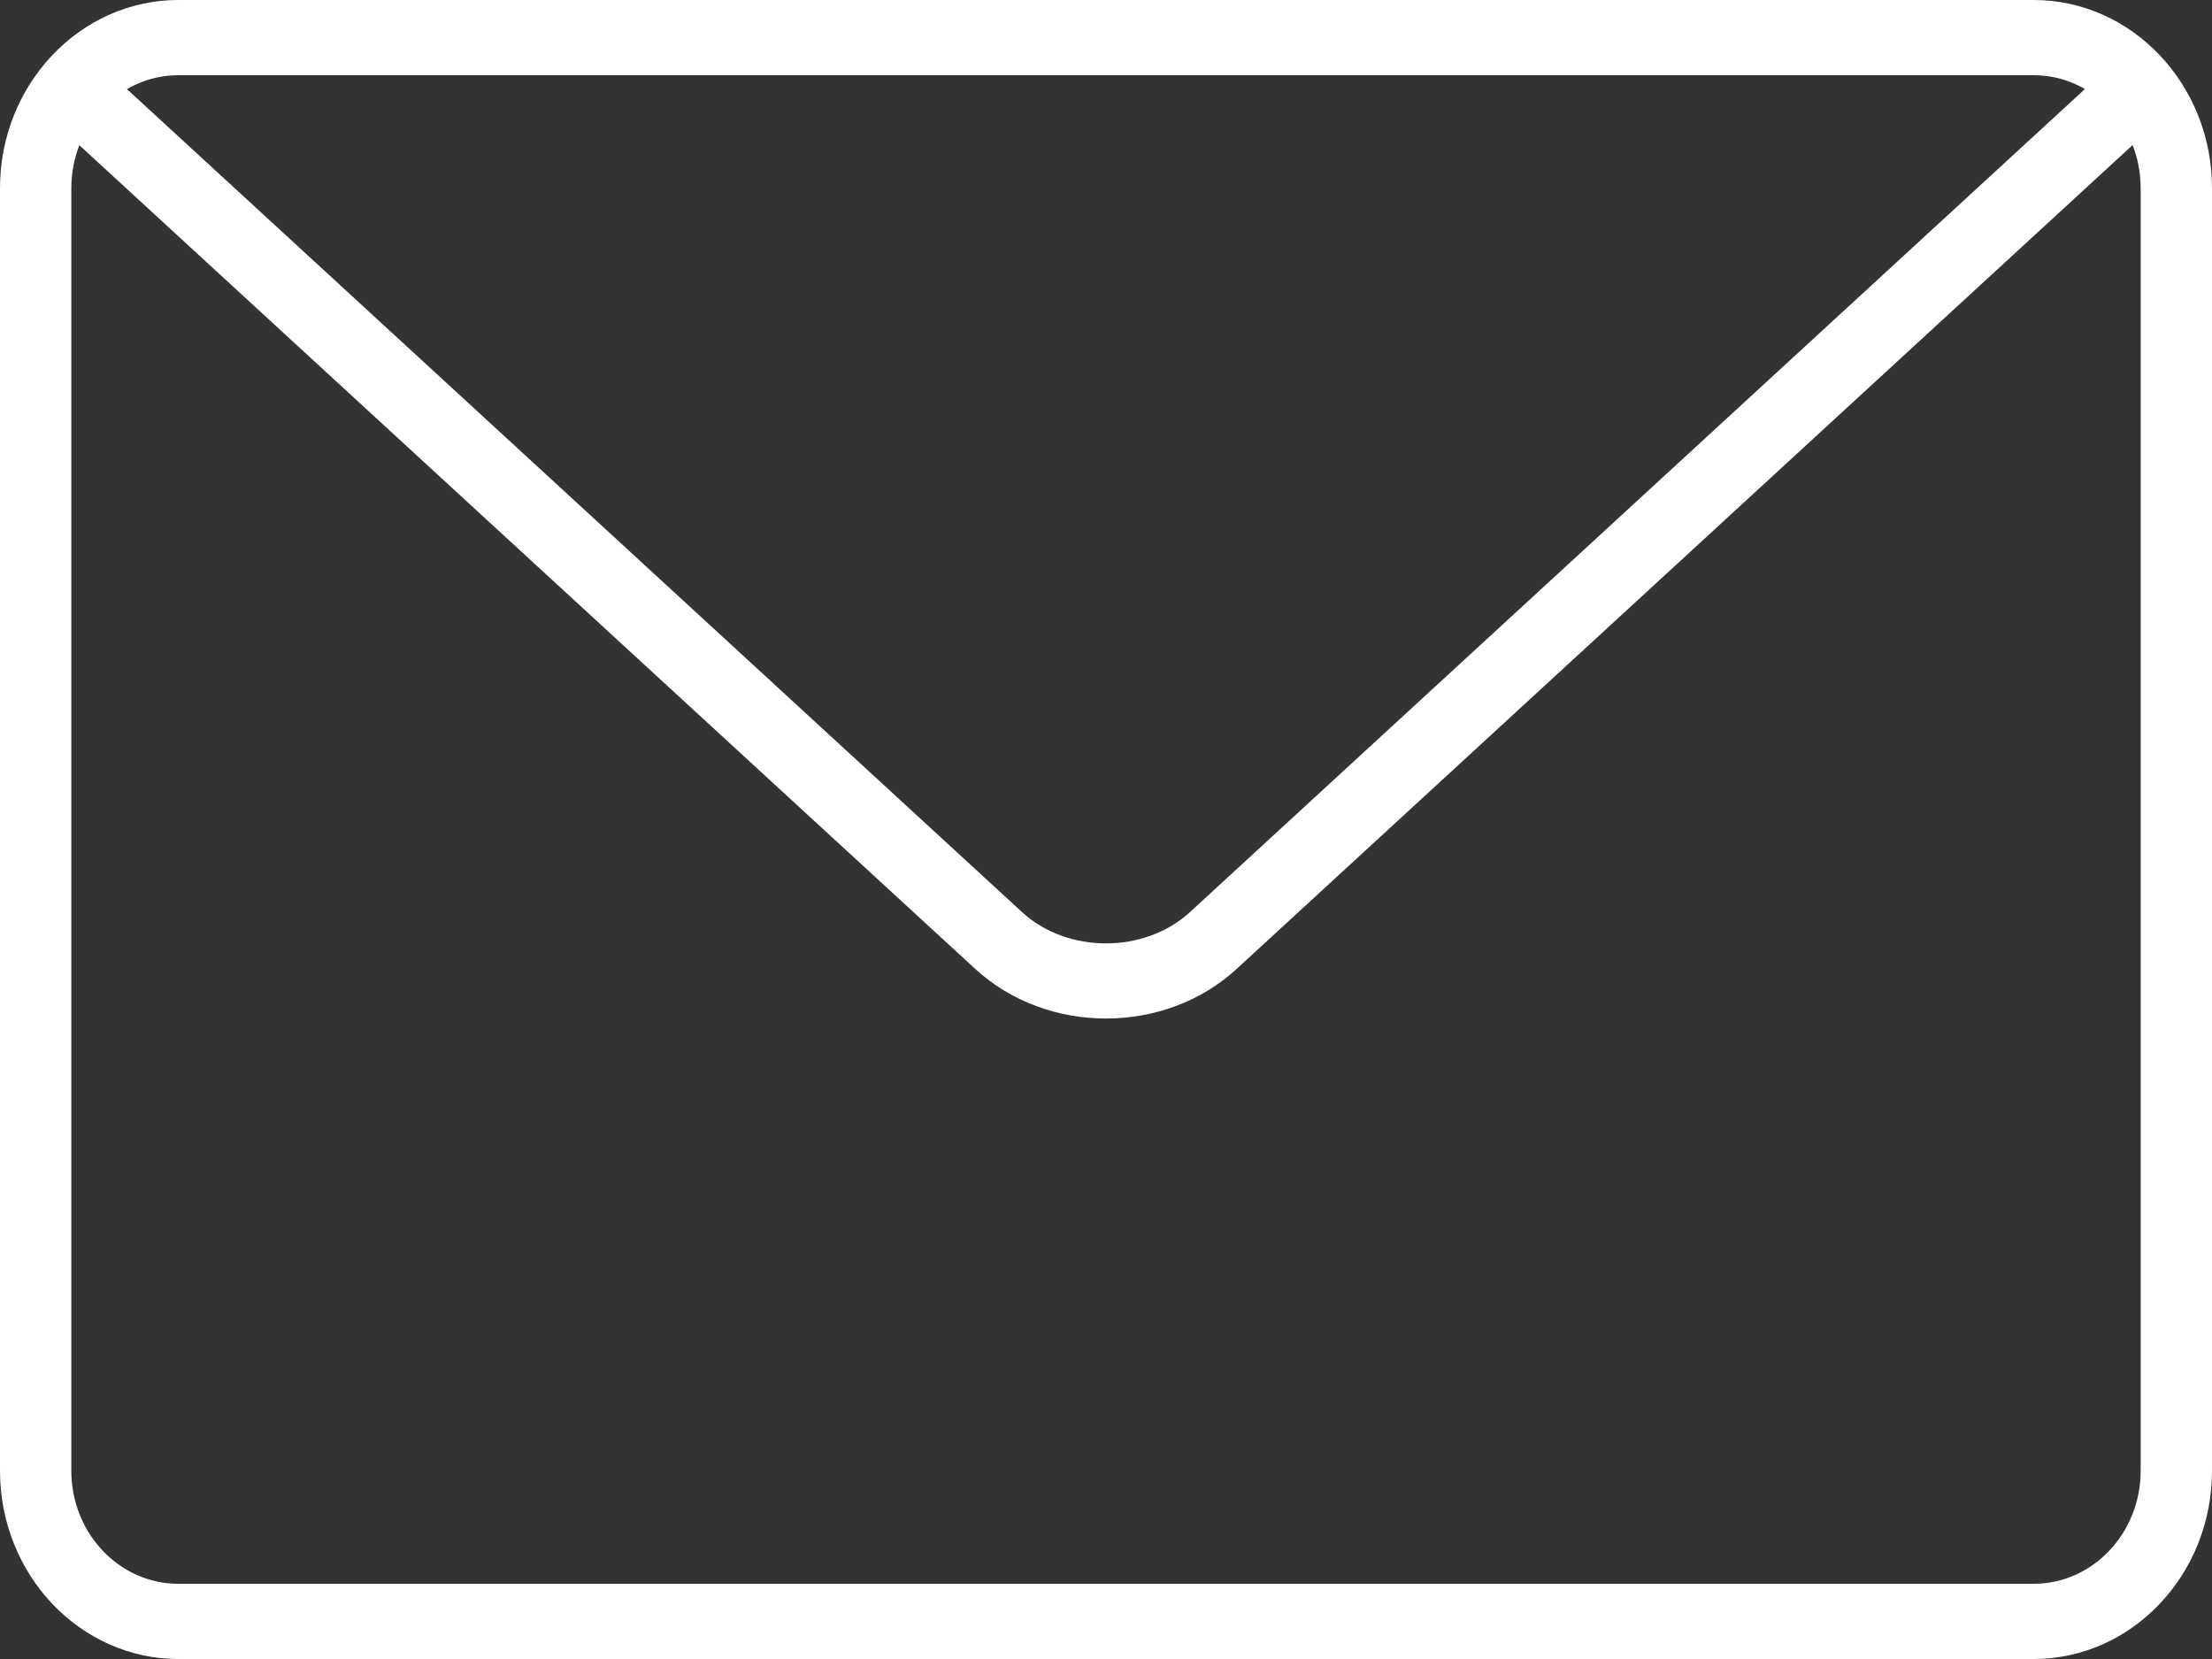 <svg width="20" height="15" viewBox="0 0 20 15" fill="none" xmlns="http://www.w3.org/2000/svg">
<rect x="0" y="0" width="20" height="15" fill="#333333" stroke="none"/>
<path d="M18.388 15H1.612C0.724 15 0 14.237 0 13.299V1.701C0 0.763 0.724 0 1.612 0H18.388C19.276 0 20 0.763 20 1.701V13.299C20 14.237 19.276 15 18.388 15ZM1.612 0.68C1.079 0.68 0.645 1.138 0.645 1.701V13.299C0.645 13.862 1.079 14.32 1.612 14.32H18.388C18.921 14.32 19.355 13.862 19.355 13.299V1.701C19.355 1.138 18.921 0.68 18.388 0.68H1.612Z" fill="white"/>
<path d="M10 9.209C9.571 9.209 9.142 9.059 8.816 8.759L0.575 1.182C0.44 1.058 0.426 0.844 0.544 0.702C0.661 0.559 0.865 0.546 0.999 0.669L9.24 8.246C9.652 8.625 10.349 8.624 10.76 8.246L18.999 0.669C19.133 0.545 19.336 0.559 19.454 0.703C19.572 0.844 19.558 1.059 19.423 1.182L11.184 8.758C10.858 9.059 10.429 9.209 10 9.209Z" fill="white"/>
</svg>
